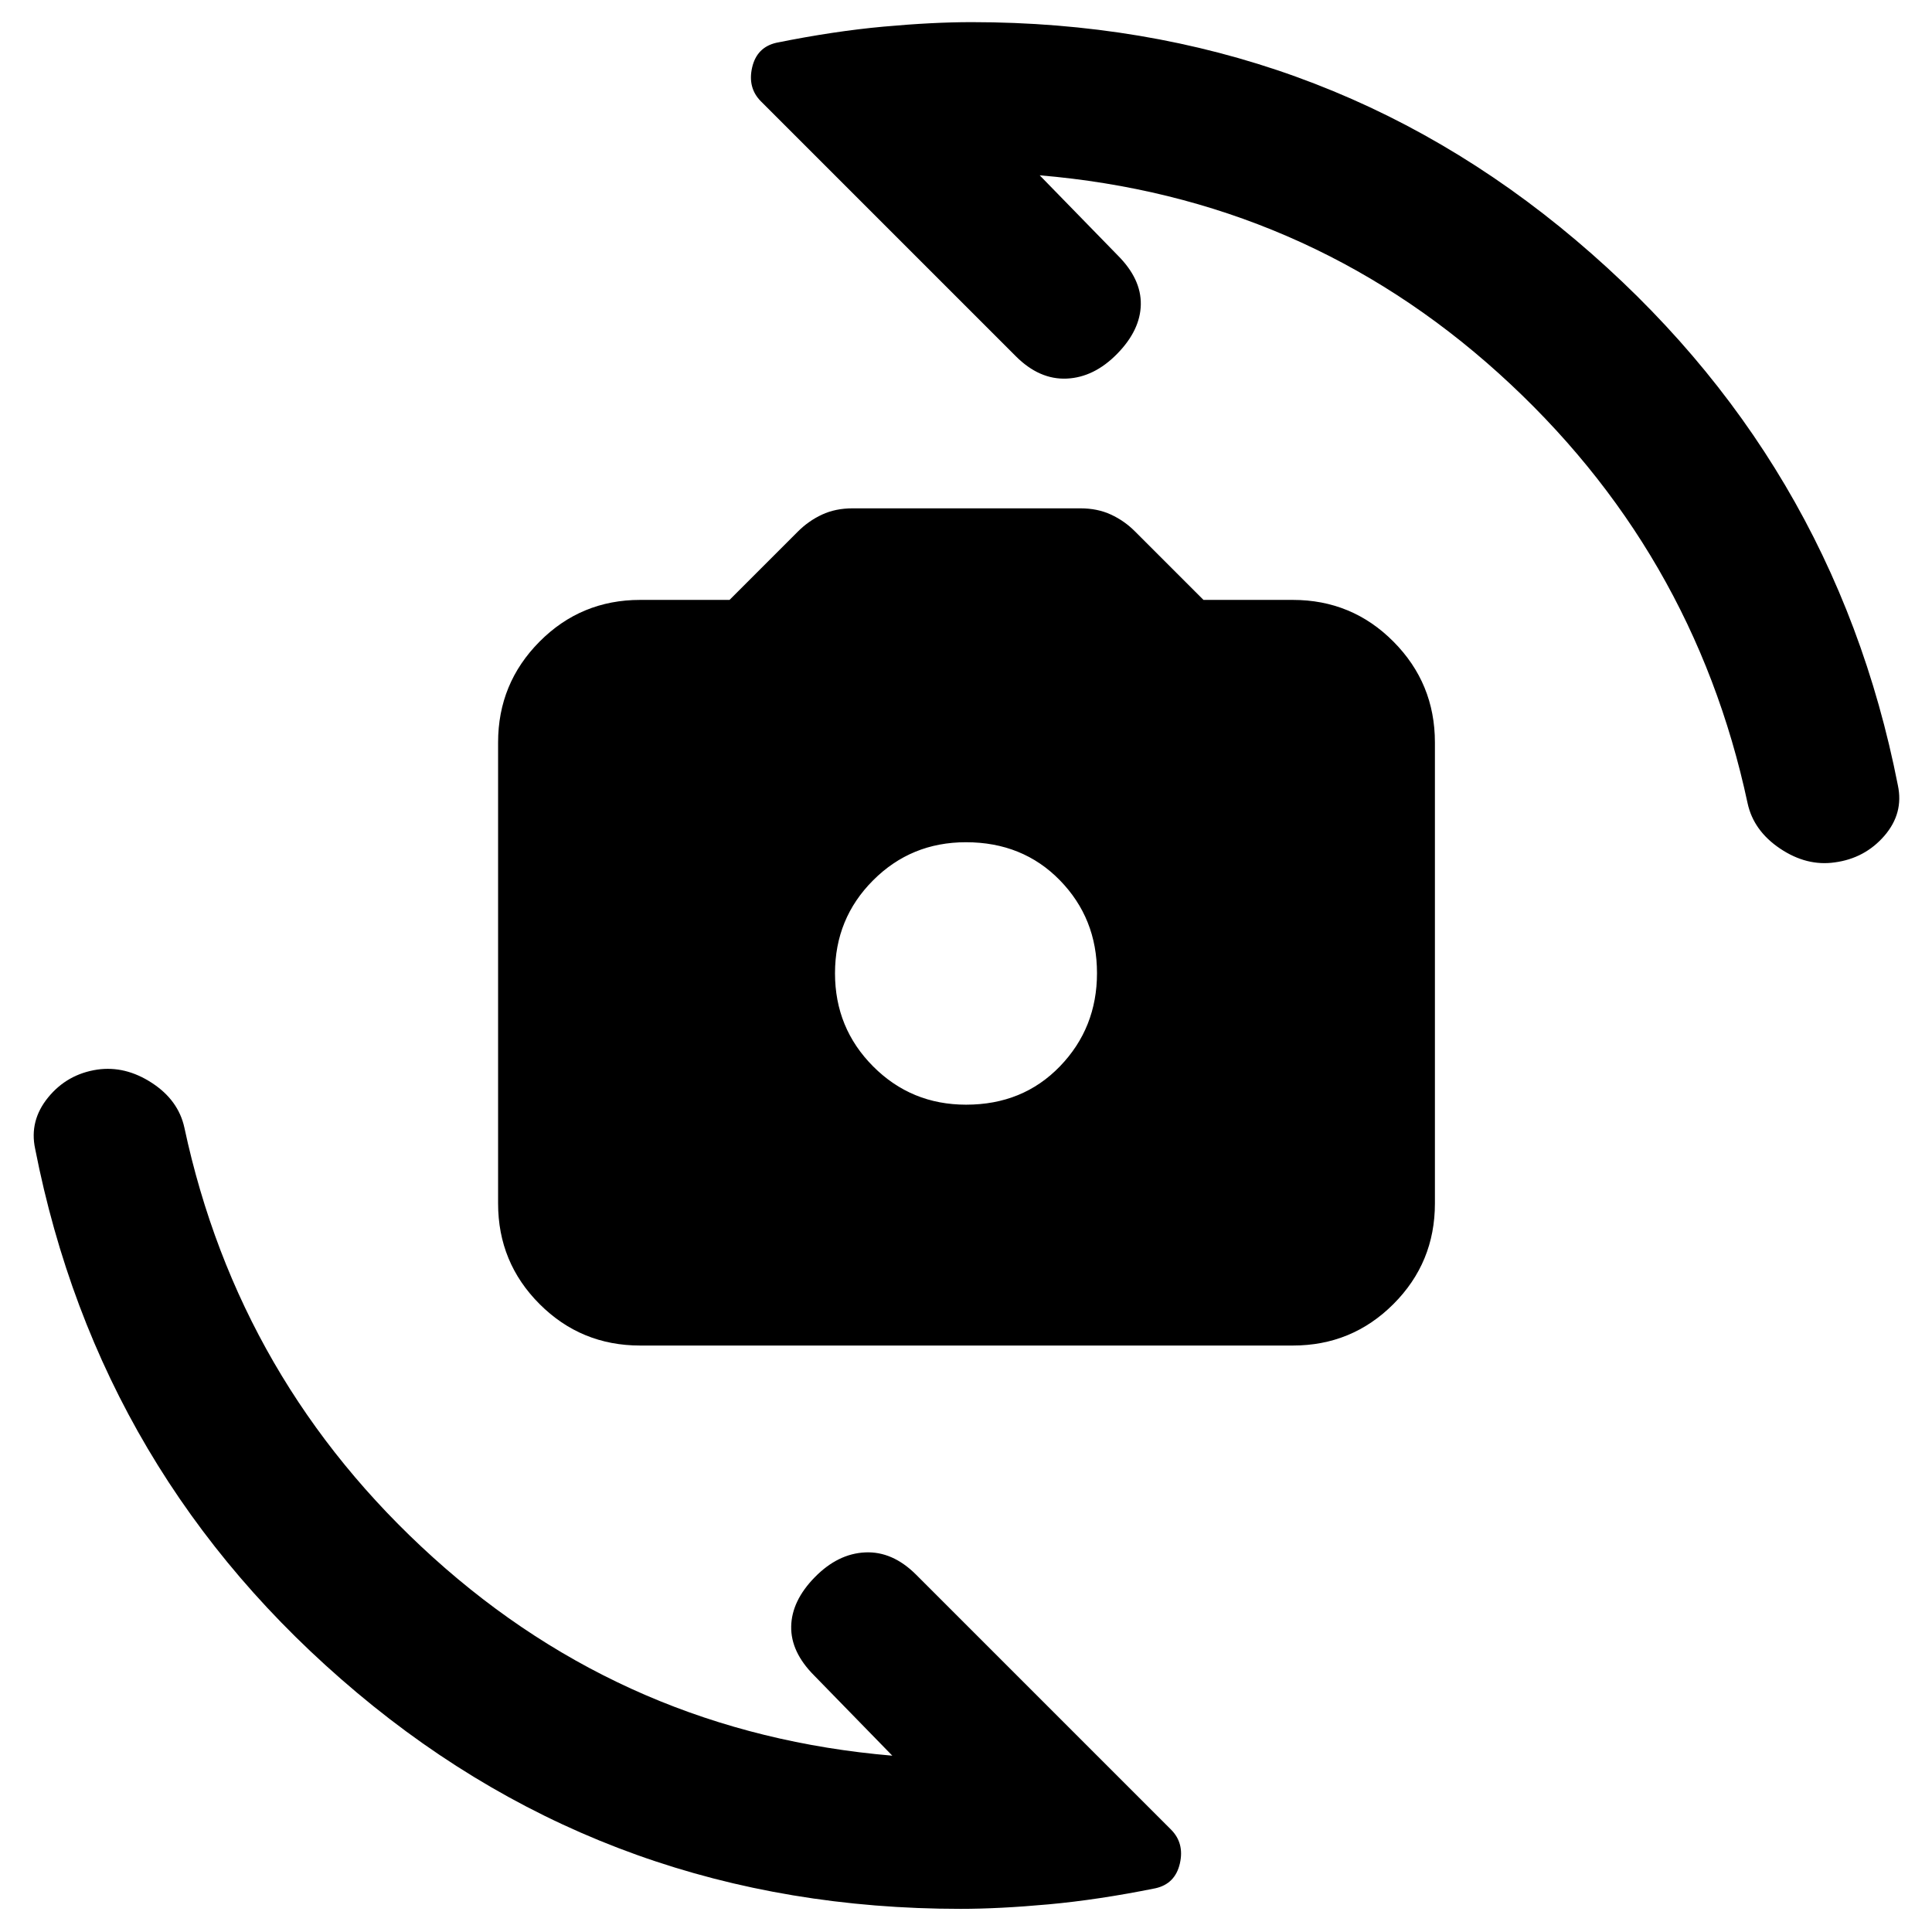 <svg xmlns="http://www.w3.org/2000/svg" height="20" viewBox="0 -960 960 960" width="20"><path d="M318.09-291.41q-29.38 0-49.98-20.61Q247.5-332.63 247.5-362v-229.09q0-29.37 20.61-50.1 20.6-20.72 49.98-20.72h44.41l33.92-33.92q5.36-5.37 12.05-8.47 6.68-3.11 15.18-3.11h113.2q8.5 0 15.19 3.11 6.69 3.1 11.89 8.32L598-661.91h44.41q29.38 0 49.98 20.72Q713-620.46 713-591.09V-362q0 29.37-20.61 49.98-20.6 20.61-49.98 20.61H318.09Zm161.95-119.68q28.24 0 46.64-19.06 18.41-19.07 18.41-46.31 0-27.24-18.45-46.14-18.45-18.9-46.68-18.9-27.24 0-46.14 18.95-18.91 18.94-18.91 46.18t18.95 46.26q18.95 19.02 46.18 19.02ZM477.28-11.5q-171.97 0-299.93-107.43Q49.39-226.37 17.46-389.2q-2.98-13.93 6.47-25.51 9.46-11.57 24.4-13.81 13.93-2 27.13 6.6 13.19 8.59 16.17 22.29 27 126.3 123.65 213.6 96.66 87.3 228.11 98.42l-38.78-39.78q-11.72-11.72-11.47-24.45.25-12.73 11.72-24.44 11.47-11.72 25.06-12.34 13.6-.62 25.32 11.1L581.85-50.91q6.74 6.74 4.42 16.87-2.33 10.13-12.16 12.32-28.46 5.74-53.06 7.98t-43.77 2.24Zm5.44-937.5Q654.89-949 783-840.7q128.11 108.31 160.04 270.9 2.98 13.93-6.72 25.13-9.71 11.19-24.65 13.19-13.93 2-27.13-6.85-13.19-8.84-16.17-22.54-27-126.3-123.65-213.6-96.66-87.3-228.11-98.42l38.78 39.78q11.72 11.72 11.47 24.45-.25 12.73-11.72 24.44-11.47 11.72-25.06 12.34-13.6.62-25.32-11.1L378.15-909.59q-6.74-6.74-4.42-16.87 2.33-10.13 12.16-12.32 28.46-5.74 53.06-7.98t43.77-2.24Z"/></svg>